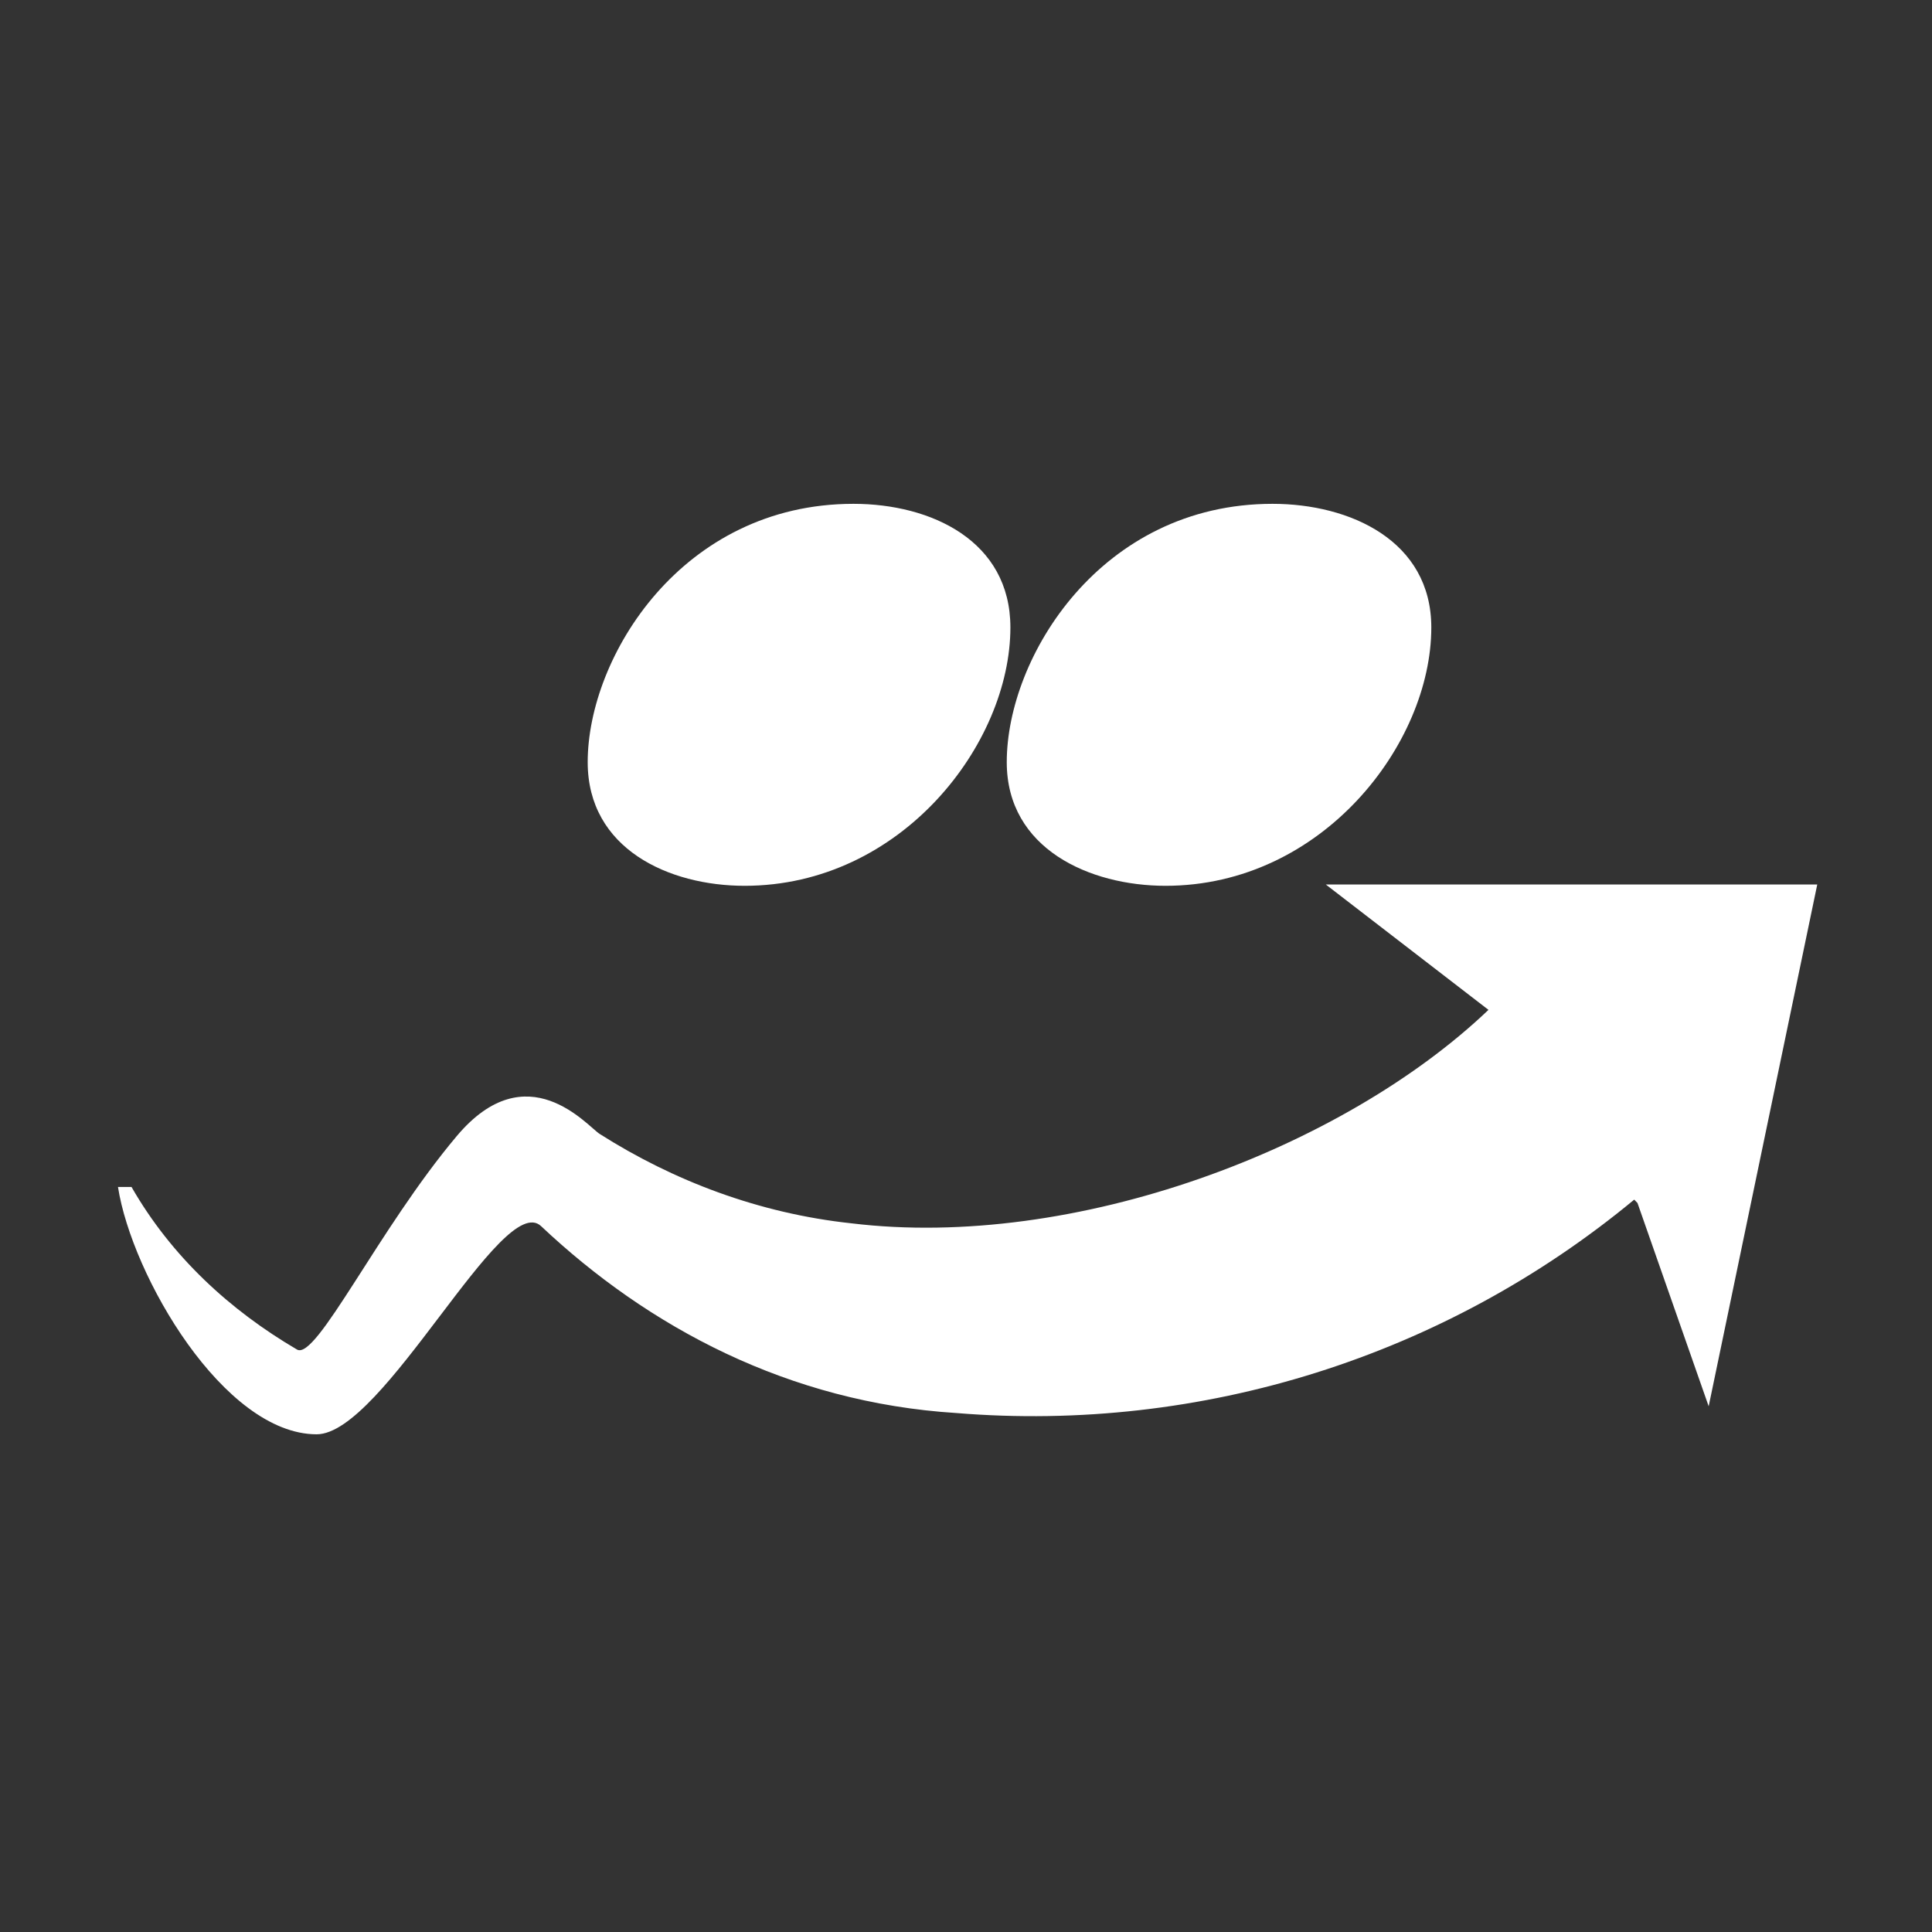 <svg width="281" height="281" viewBox="0 0 281 281" fill="transparent" xmlns="http://www.w3.org/2000/svg">
<rect x="0" y="0" width="281" height="281" fill="#333333" stroke="none"/>
<path d="M237.696 174.474C210.147 197.291 174.762 208.435 139.103 205.519C114.67 203.978 94.275 193.02 78.7 178.338C73.085 173.044 55.773 208.625 46.046 208.612C32.576 208.588 19.18 185.586 17.16 172.64H19.129C24.935 182.767 33.473 190.591 43.199 196.284C46.009 197.927 55.057 178.737 66.442 165.225C76.656 153.102 85.403 163.772 87.224 164.928C97.912 171.716 110.341 176.476 123.816 177.924C156.331 181.866 195.297 167.087 216.492 146.88L192.83 128.646H264.311L248.518 204.539L238.165 174.971L237.691 174.479L237.696 174.474Z" fill="white"/>
<path d="M108.298 128.836C131.118 128.836 146.957 108.169 146.957 91.263C146.957 78.647 135.41 73.279 124.137 73.279C99.161 73.279 85.477 95.567 85.477 110.853C85.477 123.468 97.289 128.836 108.298 128.836Z" fill="white"/>
<path d="M169.518 128.836C192.338 128.836 208.177 108.169 208.177 91.263C208.177 78.647 196.365 73.279 185.087 73.279C160.121 73.279 146.428 95.553 146.428 110.853C146.428 123.468 158.509 128.836 169.518 128.836Z" fill="white"/>
</svg>
